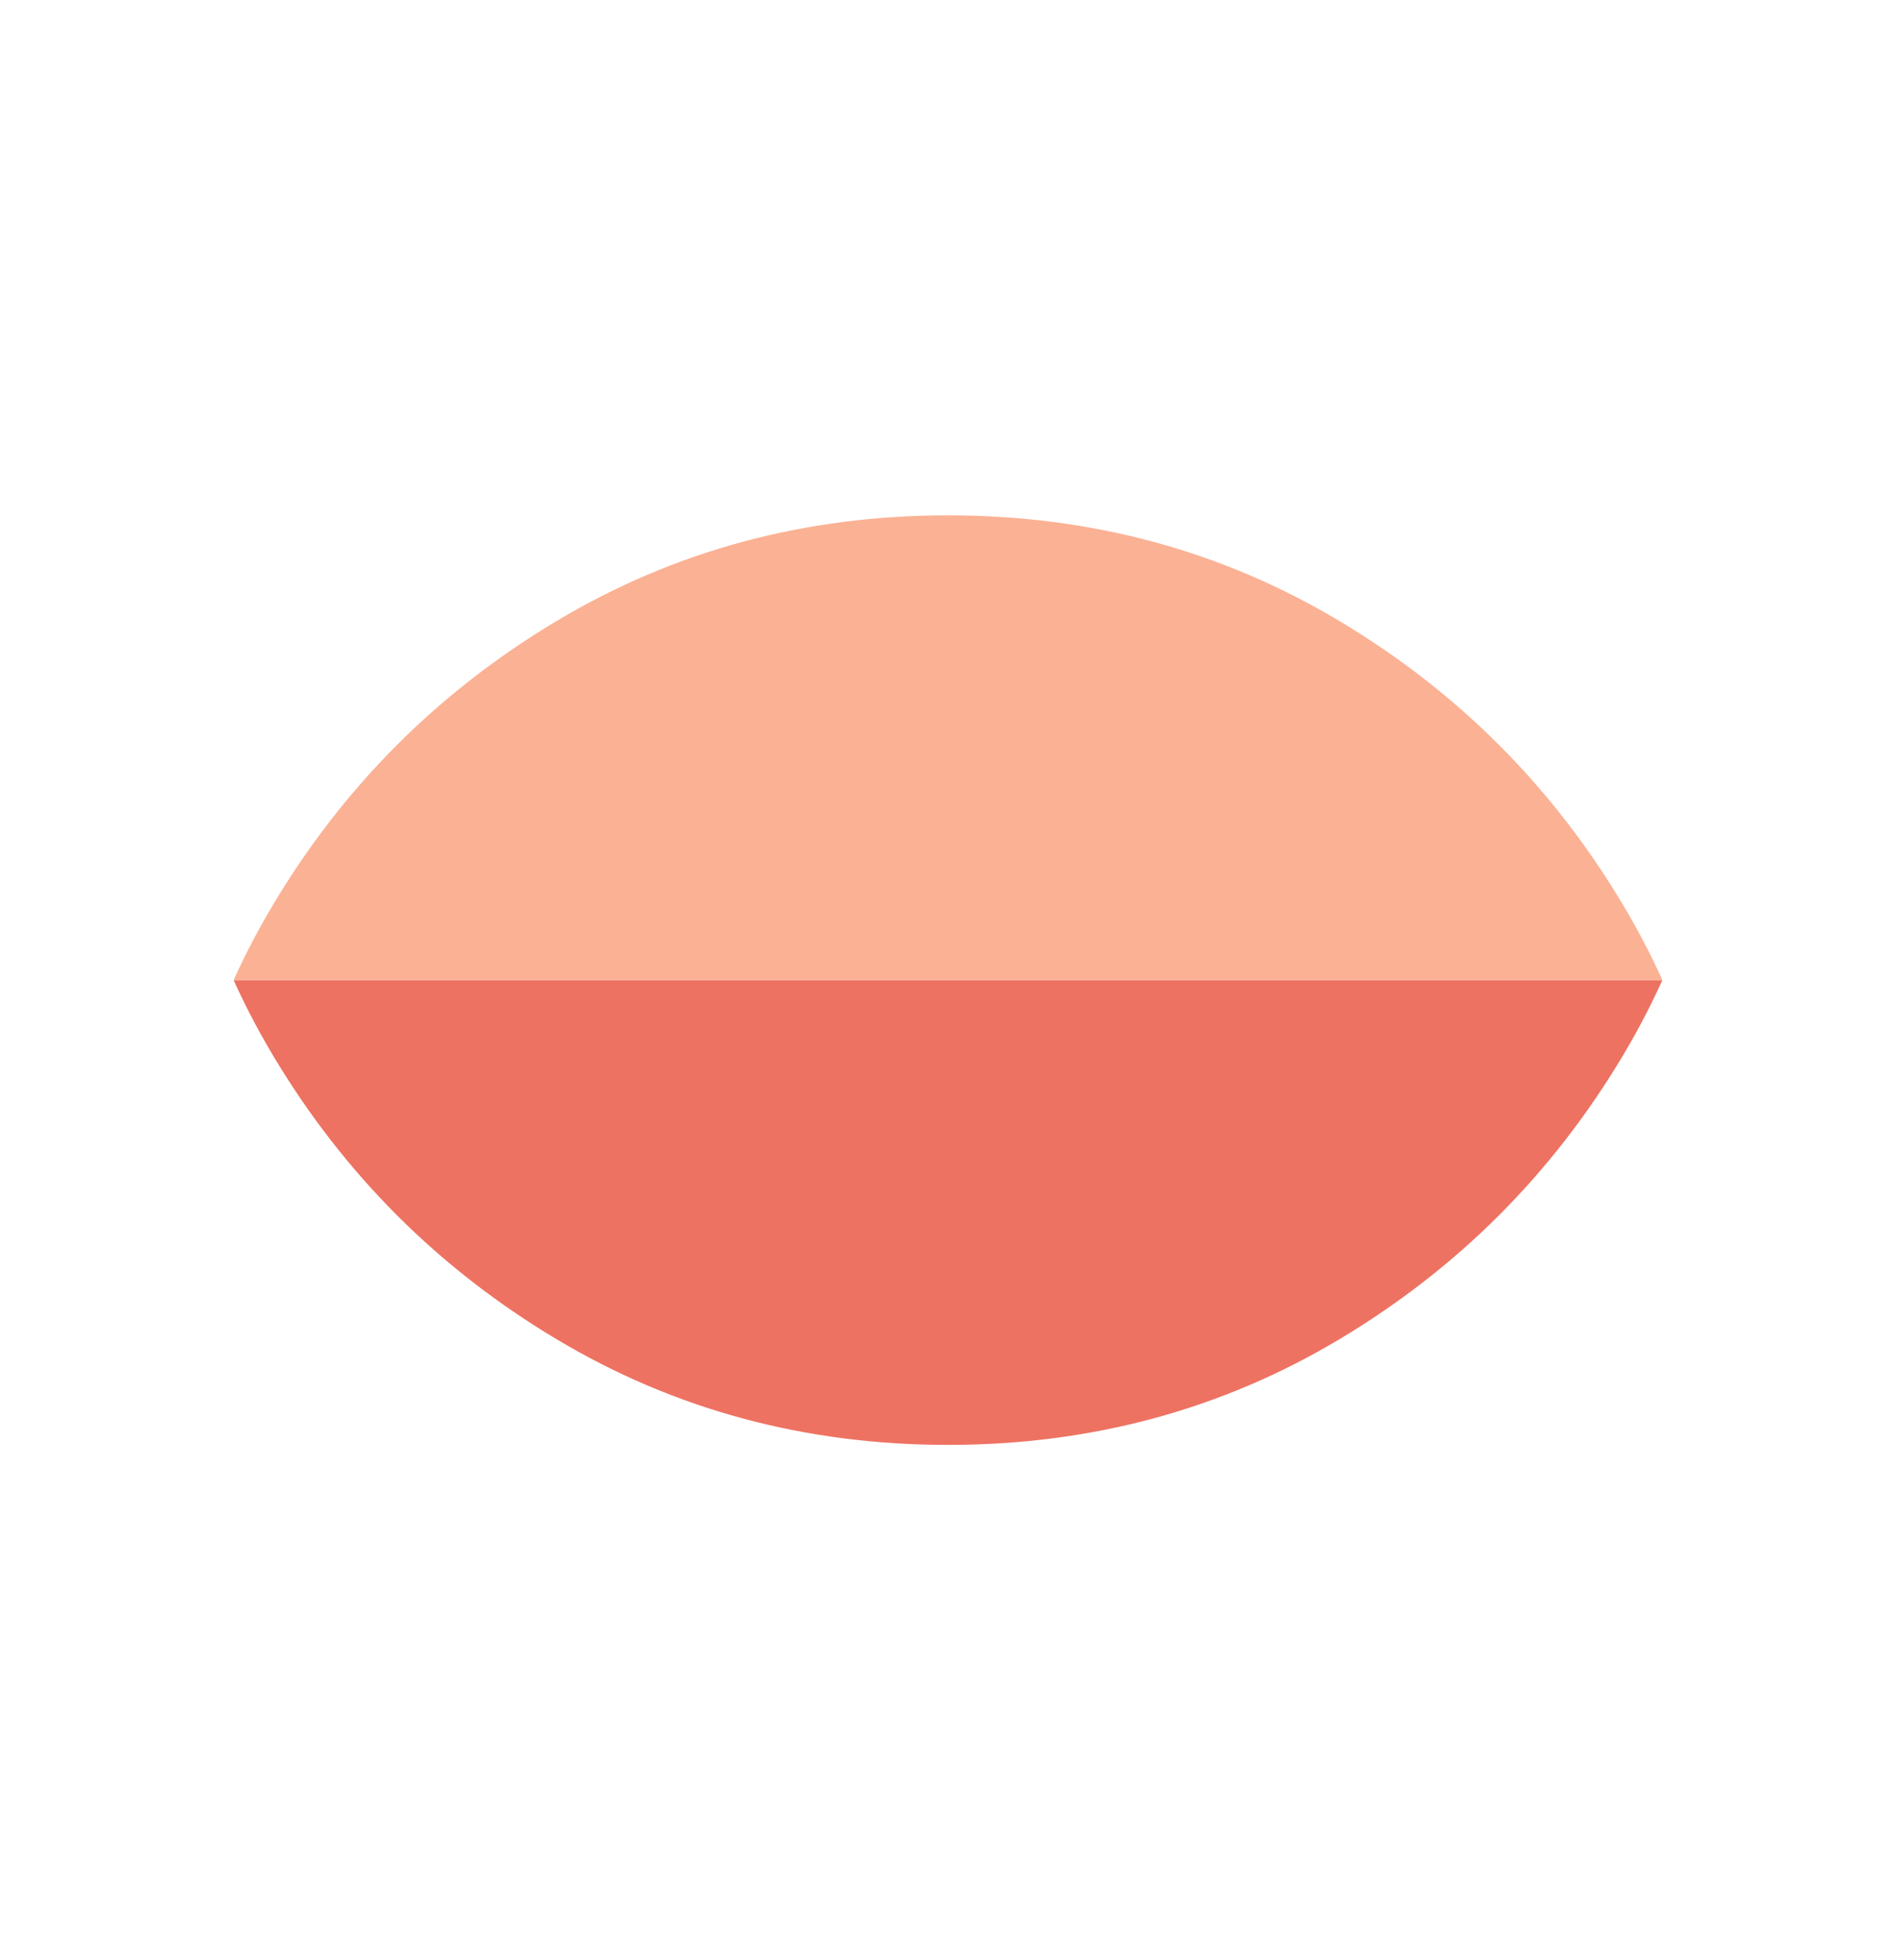 <?xml version='1.0' encoding='ASCII'?>
<svg width="150" height="155" preserveAspectRatio="xMinYMin slice" viewBox="0 0 150 155" version="1.1" xmlns="http://www.w3.org/2000/svg">
  <clipPath id="clip_0">
    <path d="M0,310 h600 v-310 h-600 v310 Z" transform="matrix(1,0,0,1,0,-100)"/>
  </clipPath>
  <clipPath id="clip_1">
    <path d="M0,310 v310 h600 v-310 h-600 Z" transform="matrix(1,0,0,1,0,100)"/>
  </clipPath>
  <path d="M300,63 q-68,0 -124,33.5 q-56,33.5 -89.5,89.5 q-33.5,56 -33.5,124 q0,68 33.5,124 q33.5,56 89.5,89.5 q56,33.5 124,33.5 q68,0 124,-33.5 q56,-33.5 89.5,-89.5 q33.5,-56 33.5,-124 q0,-68 -33.5,-124 q-33.5,-56 -89.5,-89.5 q-56,-33.5 -124,-33.5 Z" fill="#EE7262" transform="matrix(0.25,0,0,-0.25,0,130)" clip-path="url(#clip_0)"/>
  <path d="M300,63 q-68,0 -124,33.5 q-56,33.5 -89.5,89.5 q-33.5,56 -33.5,124 q0,68 33.5,124 q33.5,56 89.5,89.5 q56,33.5 124,33.5 q68,0 124,-33.5 q56,-33.5 89.5,-89.5 q33.5,-56 33.5,-124 q0,-68 -33.5,-124 q-33.5,-56 -89.5,-89.5 q-56,-33.5 -124,-33.5 Z" fill="#FBB194" transform="matrix(0.25,0,0,-0.25,0,180)" clip-path="url(#clip_1)"/>
</svg>
